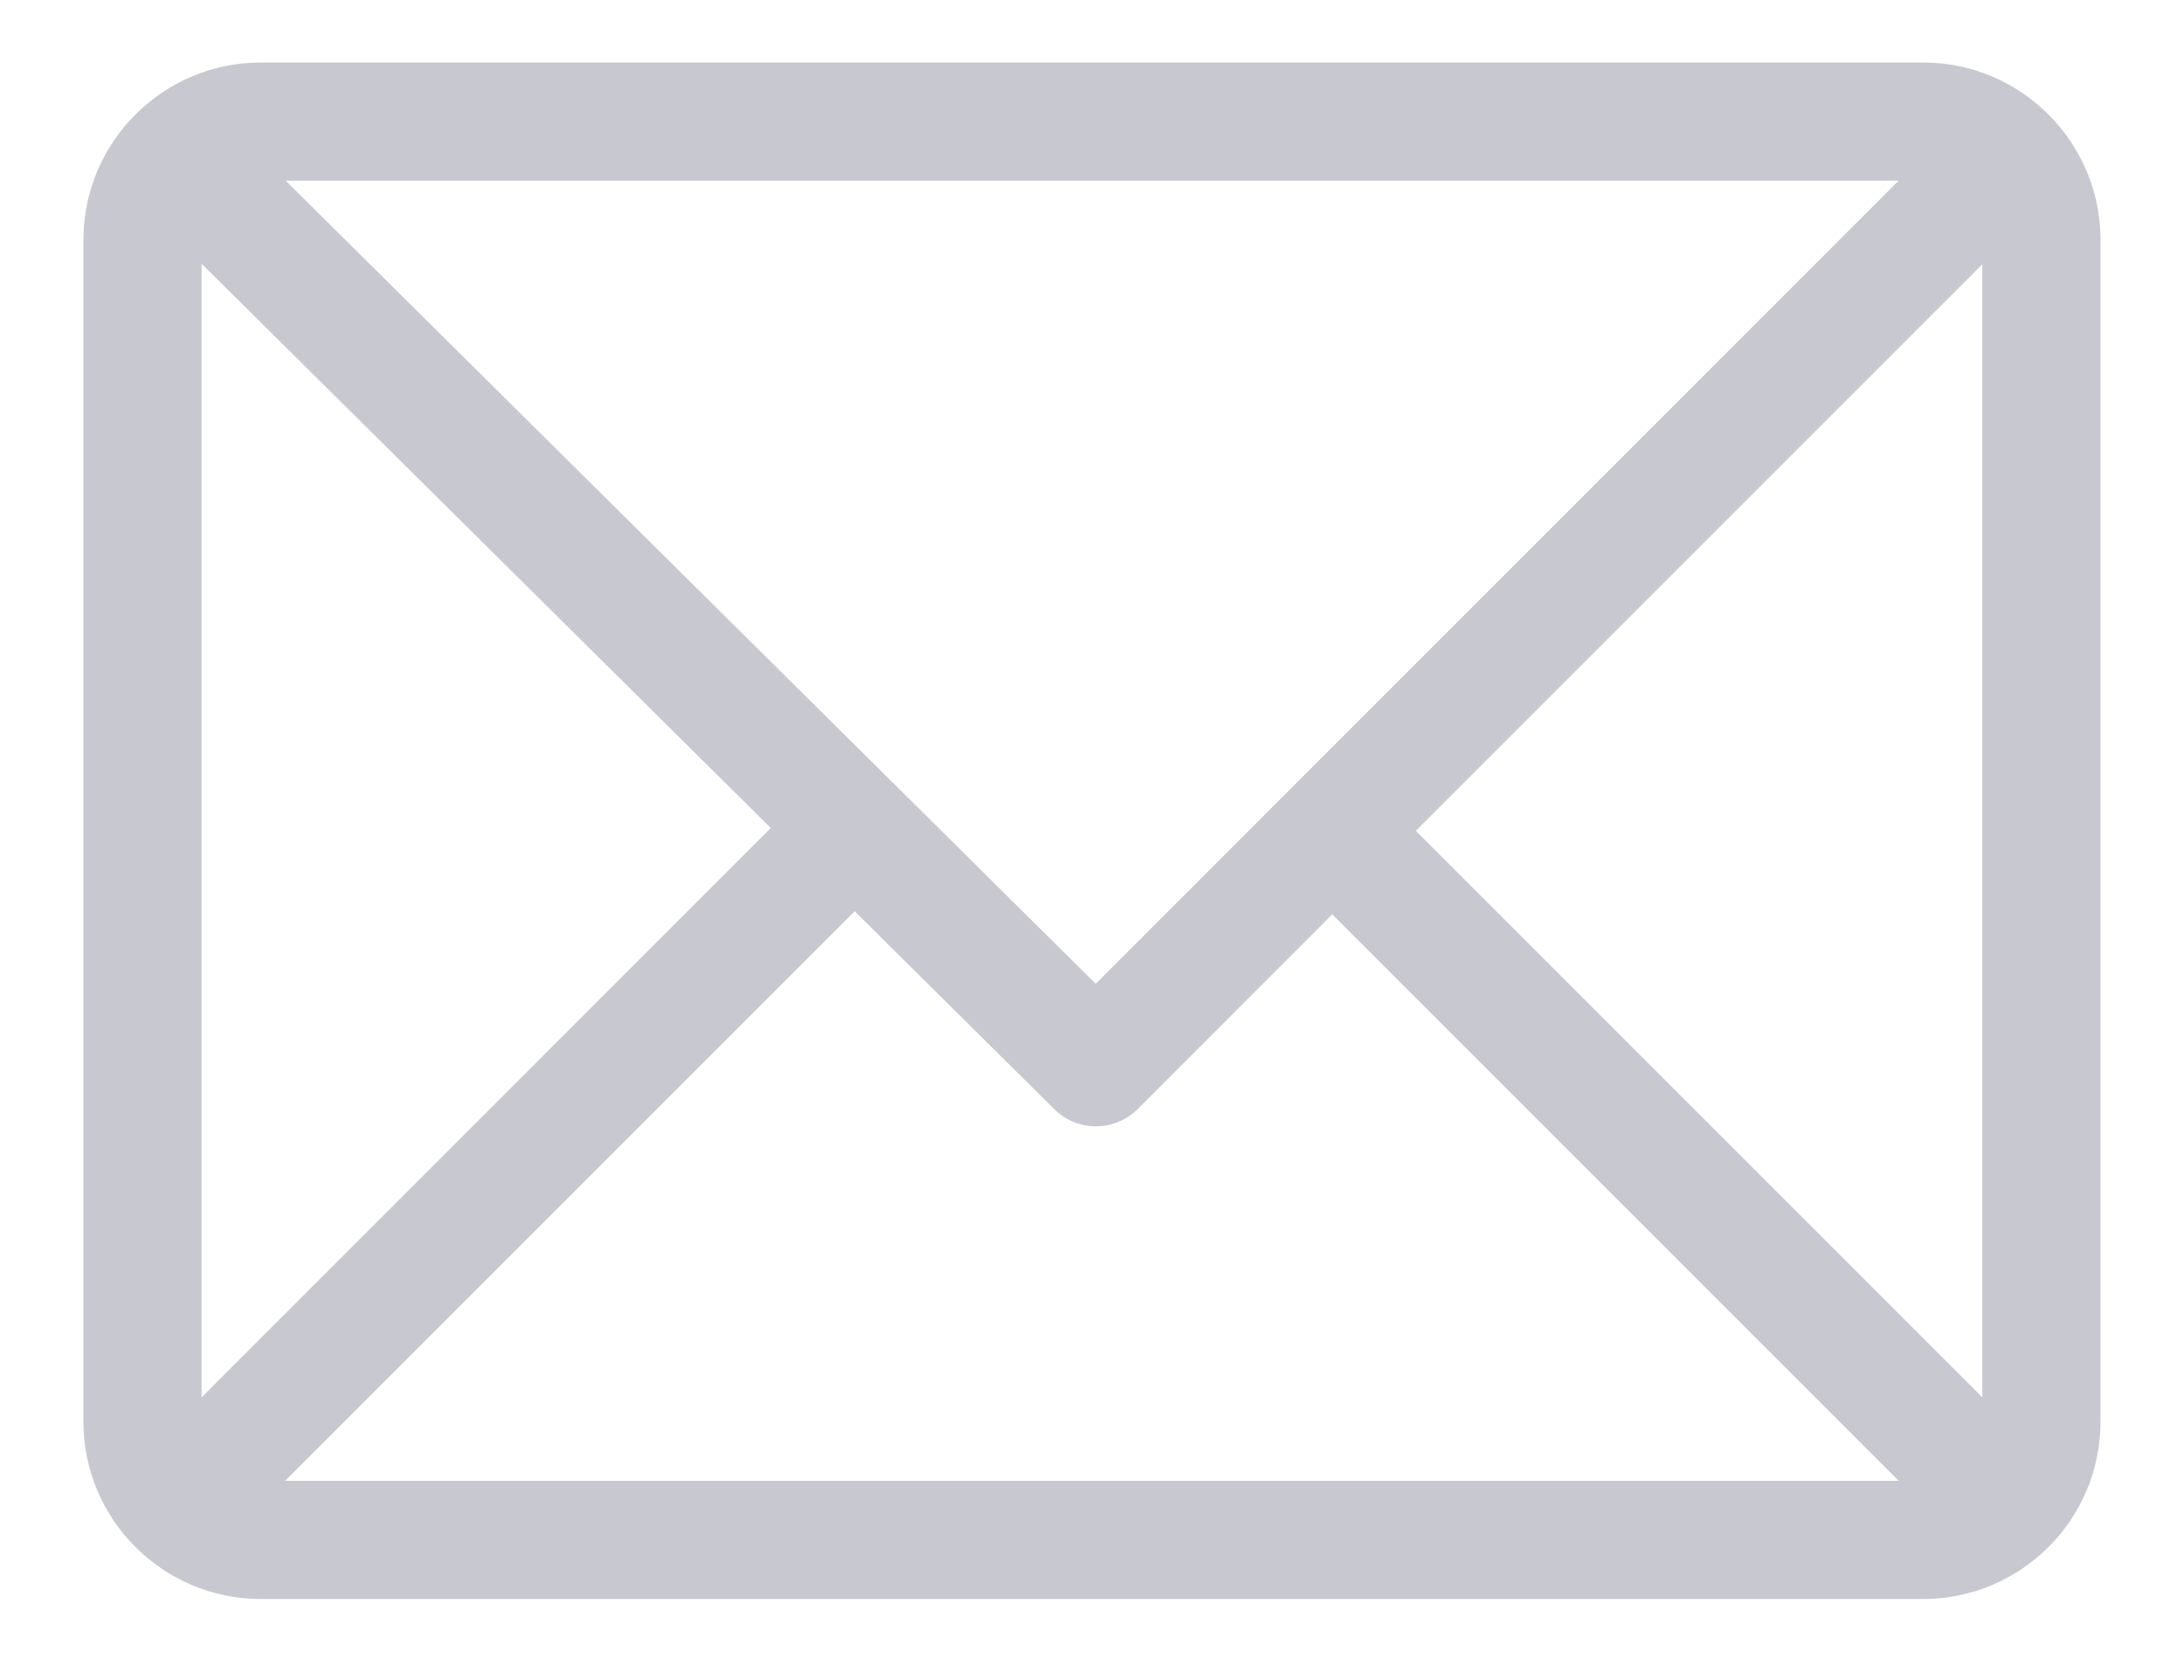 <svg width="26" height="20" viewBox="0 0 26 20" fill="none" xmlns="http://www.w3.org/2000/svg">
<path fill-rule="evenodd" clip-rule="evenodd" d="M22.895 0.744H3.103C1.941 0.744 0.993 1.692 0.993 2.855V16.925C0.993 18.084 1.937 19.035 3.103 19.035H22.895C24.055 19.035 25.006 18.092 25.006 16.925V2.855C25.006 1.696 24.062 0.744 22.895 0.744ZM22.603 2.151L13.044 11.711L3.401 2.151H22.603ZM2.4 16.634V3.14L9.176 9.857L2.4 16.634ZM3.395 17.628L10.175 10.848L12.551 13.204C12.826 13.477 13.27 13.476 13.544 13.202L15.86 10.885L22.603 17.628H3.395ZM23.599 16.634L16.855 9.89L23.599 3.146V16.634Z" fill="#C8C9D0"/>
</svg>

